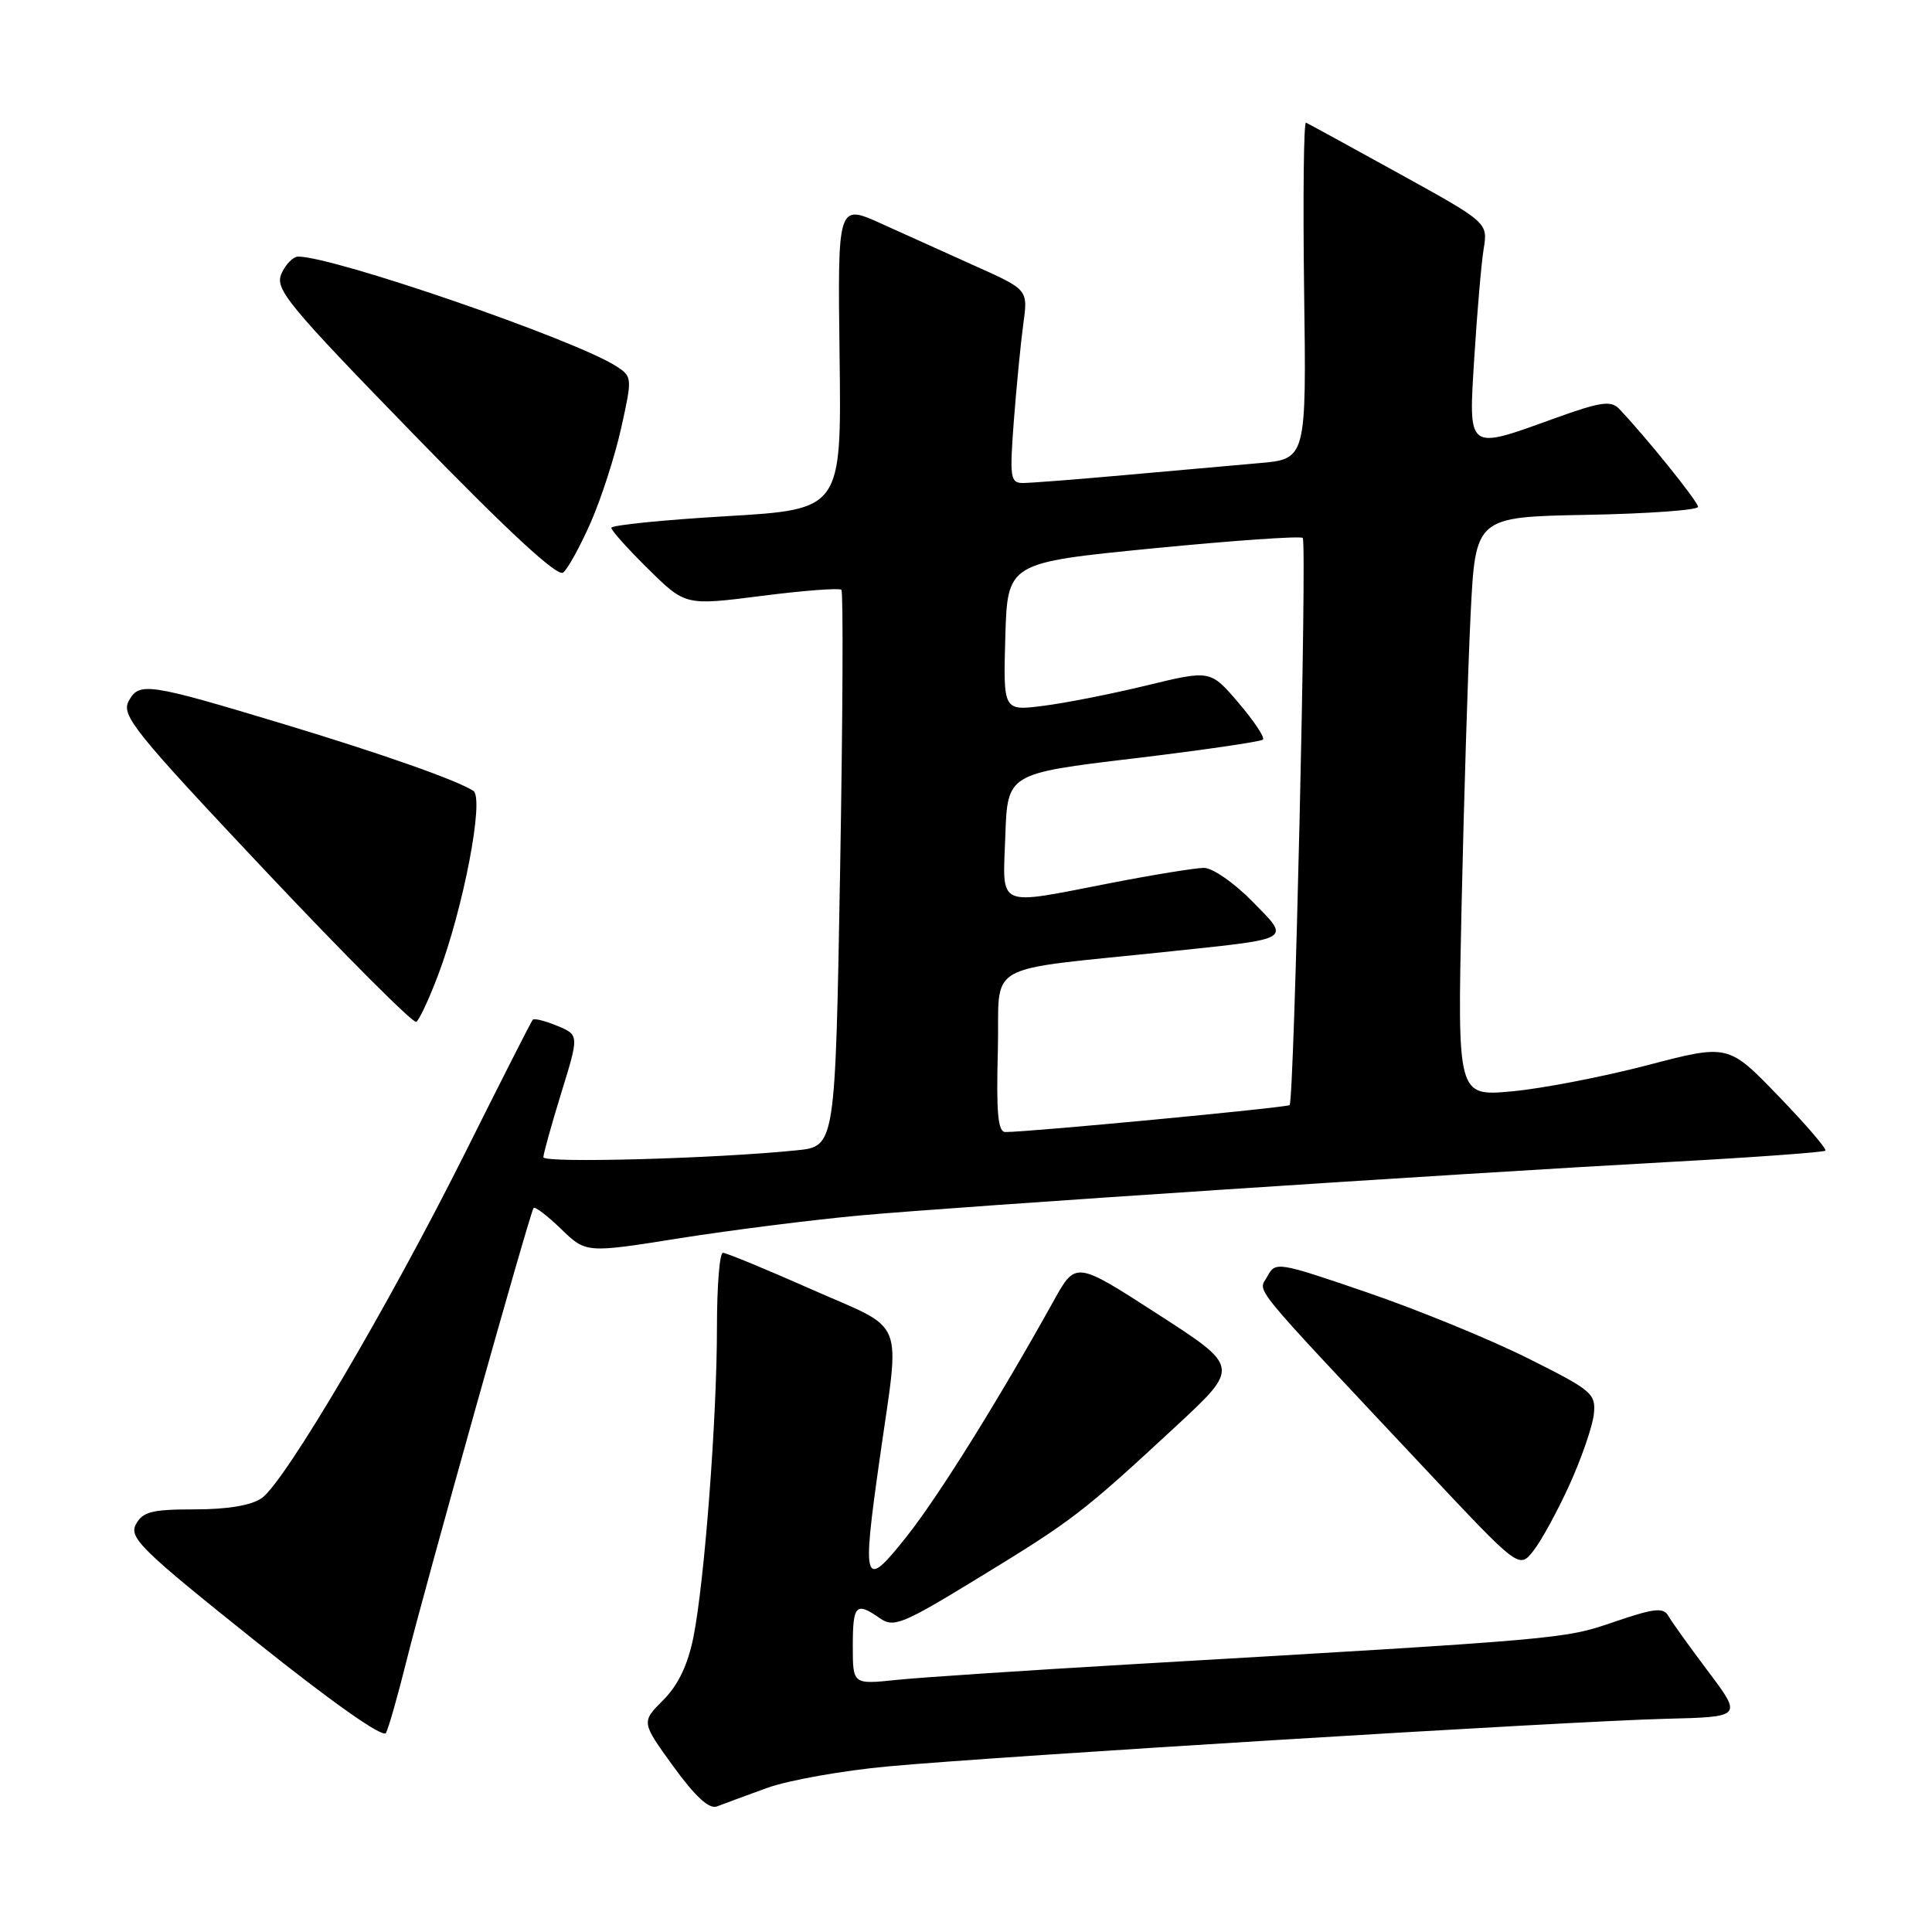 <?xml version="1.0" encoding="UTF-8" standalone="no"?>
<!DOCTYPE svg PUBLIC "-//W3C//DTD SVG 1.1//EN" "http://www.w3.org/Graphics/SVG/1.1/DTD/svg11.dtd" >
<svg xmlns="http://www.w3.org/2000/svg" xmlns:xlink="http://www.w3.org/1999/xlink" version="1.1" viewBox="0 0 256 256">
 <g >
 <path fill="currentColor"
d=" M 101.64 236.91 C 104.47 235.89 111.67 234.61 117.64 234.06 C 132.48 232.69 208.12 228.06 220.68 227.75 C 230.87 227.50 230.87 227.50 226.36 221.50 C 223.88 218.20 221.49 214.88 221.06 214.11 C 220.40 212.96 219.19 213.10 213.88 214.91 C 207.23 217.19 207.38 217.18 150.00 220.52 C 135.97 221.34 121.91 222.27 118.75 222.60 C 113.00 223.20 113.00 223.20 113.00 218.10 C 113.00 212.64 113.42 212.21 116.58 214.42 C 118.43 215.71 119.56 215.25 129.86 208.95 C 142.19 201.42 143.46 200.44 155.84 188.97 C 164.28 181.14 164.28 181.14 153.41 174.13 C 142.54 167.11 142.54 167.11 139.65 172.31 C 132.21 185.69 124.38 198.23 120.15 203.58 C 114.44 210.78 114.18 210.05 116.56 193.32 C 119.28 174.14 120.21 176.46 107.54 170.85 C 101.51 168.18 96.22 166.00 95.79 166.00 C 95.35 166.00 95.00 170.43 95.00 175.85 C 95.00 187.95 93.35 209.60 91.88 216.94 C 91.13 220.64 89.85 223.30 87.87 225.28 C 84.97 228.19 84.97 228.19 89.23 234.07 C 92.15 238.09 93.98 239.76 95.00 239.36 C 95.83 239.04 98.81 237.94 101.64 236.91 Z  M 53.88 220.00 C 56.29 210.32 70.20 160.72 70.70 160.07 C 70.88 159.83 72.52 161.08 74.34 162.84 C 77.65 166.05 77.65 166.05 90.07 164.07 C 96.91 162.99 107.67 161.63 114.00 161.05 C 127.23 159.85 192.01 155.57 221.49 153.95 C 232.48 153.35 241.65 152.68 241.87 152.47 C 242.08 152.25 239.28 148.98 235.63 145.21 C 229.00 138.34 229.00 138.34 218.27 141.15 C 212.37 142.69 204.29 144.25 200.33 144.61 C 193.11 145.27 193.11 145.27 193.67 119.88 C 193.98 105.92 194.51 88.65 194.86 81.50 C 195.50 68.50 195.50 68.50 210.25 68.22 C 218.36 68.07 225.00 67.59 225.00 67.16 C 225.00 66.47 218.03 57.82 214.53 54.16 C 213.46 53.04 212.05 53.25 206.06 55.41 C 194.27 59.66 194.58 59.90 195.36 47.25 C 195.73 41.34 196.28 34.92 196.59 33.00 C 197.16 29.50 197.16 29.50 185.39 23.00 C 178.91 19.42 173.36 16.39 173.05 16.25 C 172.75 16.11 172.64 26.08 172.80 38.41 C 173.11 60.83 173.11 60.83 166.80 61.37 C 163.34 61.67 155.30 62.39 148.94 62.96 C 142.58 63.53 136.56 64.00 135.55 64.00 C 133.87 64.00 133.77 63.31 134.34 55.75 C 134.69 51.21 135.25 45.45 135.59 42.95 C 136.22 38.39 136.22 38.39 129.36 35.31 C 125.59 33.61 119.91 31.05 116.75 29.62 C 110.99 27.02 110.99 27.02 111.25 47.26 C 111.50 67.50 111.50 67.50 96.25 68.40 C 87.86 68.89 81.00 69.59 81.00 69.94 C 81.00 70.29 83.21 72.75 85.91 75.41 C 90.82 80.25 90.82 80.25 100.91 78.96 C 106.47 78.25 111.22 77.89 111.49 78.15 C 111.75 78.42 111.67 95.12 111.32 115.26 C 110.68 151.90 110.68 151.90 105.59 152.42 C 94.88 153.52 72.00 154.15 72.00 153.34 C 72.00 152.88 73.07 149.04 74.37 144.82 C 76.74 137.14 76.74 137.14 73.84 135.93 C 72.24 135.27 70.78 134.90 70.59 135.12 C 70.40 135.33 66.34 143.32 61.57 152.88 C 51.49 173.03 37.75 196.36 34.68 198.51 C 33.31 199.47 30.16 200.00 25.81 200.00 C 20.12 200.00 18.91 200.31 18.01 201.98 C 17.06 203.75 18.70 205.35 33.73 217.36 C 44.02 225.59 50.75 230.33 51.14 229.63 C 51.48 229.01 52.72 224.68 53.88 220.00 Z  M 207.99 196.69 C 209.57 193.19 211.01 189.01 211.19 187.41 C 211.48 184.66 211.00 184.25 202.41 179.96 C 197.41 177.46 187.85 173.55 181.17 171.26 C 169.25 167.18 169.00 167.14 167.93 169.13 C 166.74 171.36 164.98 169.22 188.90 194.70 C 201.29 207.90 201.29 207.90 203.19 205.48 C 204.24 204.15 206.40 200.19 207.99 196.69 Z  M 58.04 129.23 C 61.42 120.32 64.20 105.75 62.72 104.79 C 60.47 103.35 50.67 99.90 37.54 95.93 C 19.55 90.50 18.43 90.34 17.05 92.90 C 16.04 94.79 17.79 96.95 35.19 115.42 C 45.78 126.65 54.76 135.65 55.16 135.40 C 55.55 135.16 56.85 132.38 58.04 129.23 Z  M 78.27 69.24 C 79.66 66.08 81.48 60.45 82.31 56.71 C 83.79 50.05 83.78 49.90 81.66 48.53 C 76.24 45.02 44.27 34.00 39.51 34.00 C 38.85 34.00 37.85 35.01 37.30 36.25 C 36.39 38.29 38.00 40.26 54.90 57.64 C 67.37 70.47 73.87 76.47 74.62 75.87 C 75.24 75.38 76.88 72.39 78.27 69.24 Z  M 132.22 139.25 C 132.54 127.08 129.57 128.77 155.50 126.02 C 171.44 124.33 171.01 124.60 165.90 119.40 C 163.53 116.98 160.66 115.00 159.54 115.00 C 158.42 115.00 152.87 115.90 147.21 117.00 C 131.80 119.99 132.87 120.47 133.21 110.75 C 133.50 102.50 133.50 102.50 150.18 100.50 C 159.35 99.40 167.08 98.27 167.35 98.00 C 167.62 97.72 166.16 95.53 164.11 93.13 C 160.39 88.77 160.39 88.77 151.95 90.82 C 147.30 91.95 141.12 93.17 138.21 93.53 C 132.93 94.20 132.93 94.20 133.21 84.38 C 133.50 74.56 133.50 74.56 152.80 72.66 C 163.41 71.62 172.33 71.00 172.62 71.28 C 173.20 71.86 171.49 145.85 170.88 146.43 C 170.54 146.76 136.24 150.02 133.22 150.00 C 132.23 150.00 132.00 147.48 132.22 139.25 Z "/>
</g>
</svg>